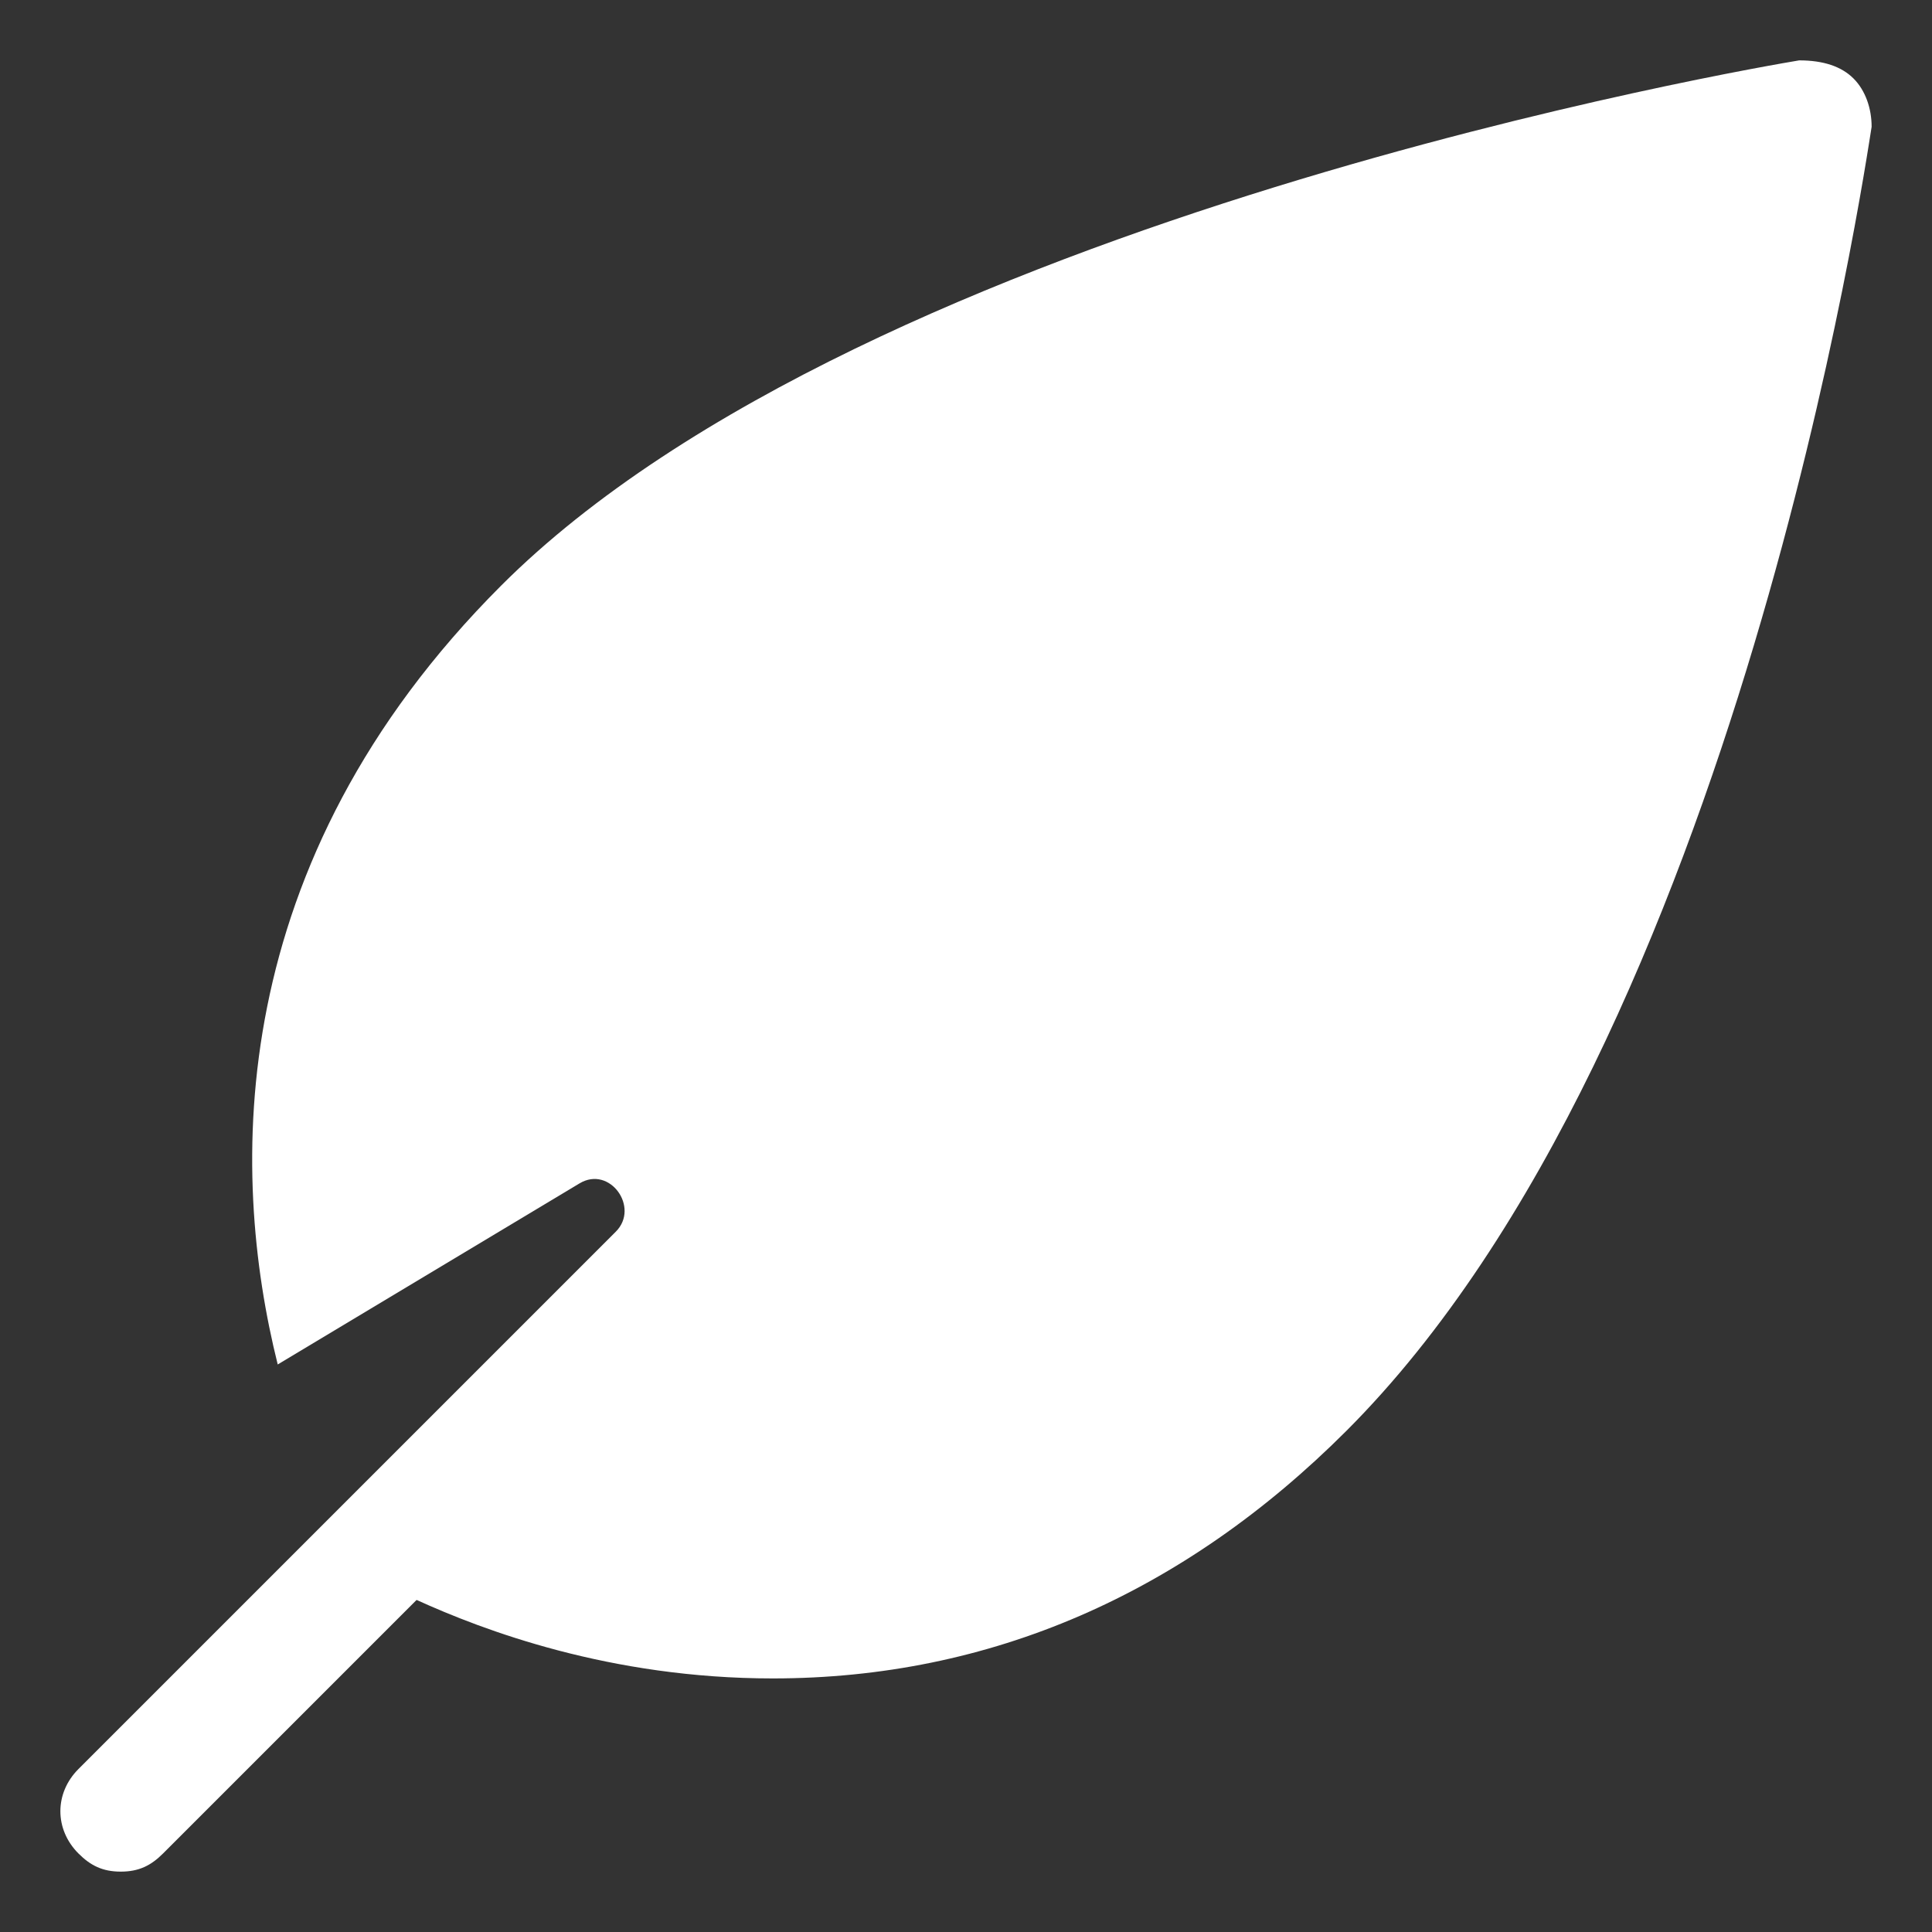 <svg xmlns="http://www.w3.org/2000/svg" height="32" width="32" viewBox="0 0 32 32"><rect x="0" y="0" width="32" height="32" fill="#333333" stroke="none"/><title>plant leaf</title><g fill="#fff" class="nc-icon-wrapper"><path fill="#fff" d="M30.7,1.3C30.5,1.1,30.2,1,29.8,1C29.2,1.1,14.4,3.6,8.3,9.7c-4.6,4.6-4.5,9.7-3.7,12.9l5-3 c0.5-0.3,1,0.4,0.6,0.8l-8.9,8.9c-0.4,0.4-0.4,1,0,1.4C1.5,30.9,1.7,31,2,31s0.5-0.1,0.7-0.3l4.2-4.2c1.1,0.5,3.2,1.3,5.9,1.3 c3.6,0,6.8-1.4,9.5-4.1c6.5-6.5,8.6-21,8.7-21.6C31,1.8,30.9,1.5,30.7,1.3z"></path></g></svg>